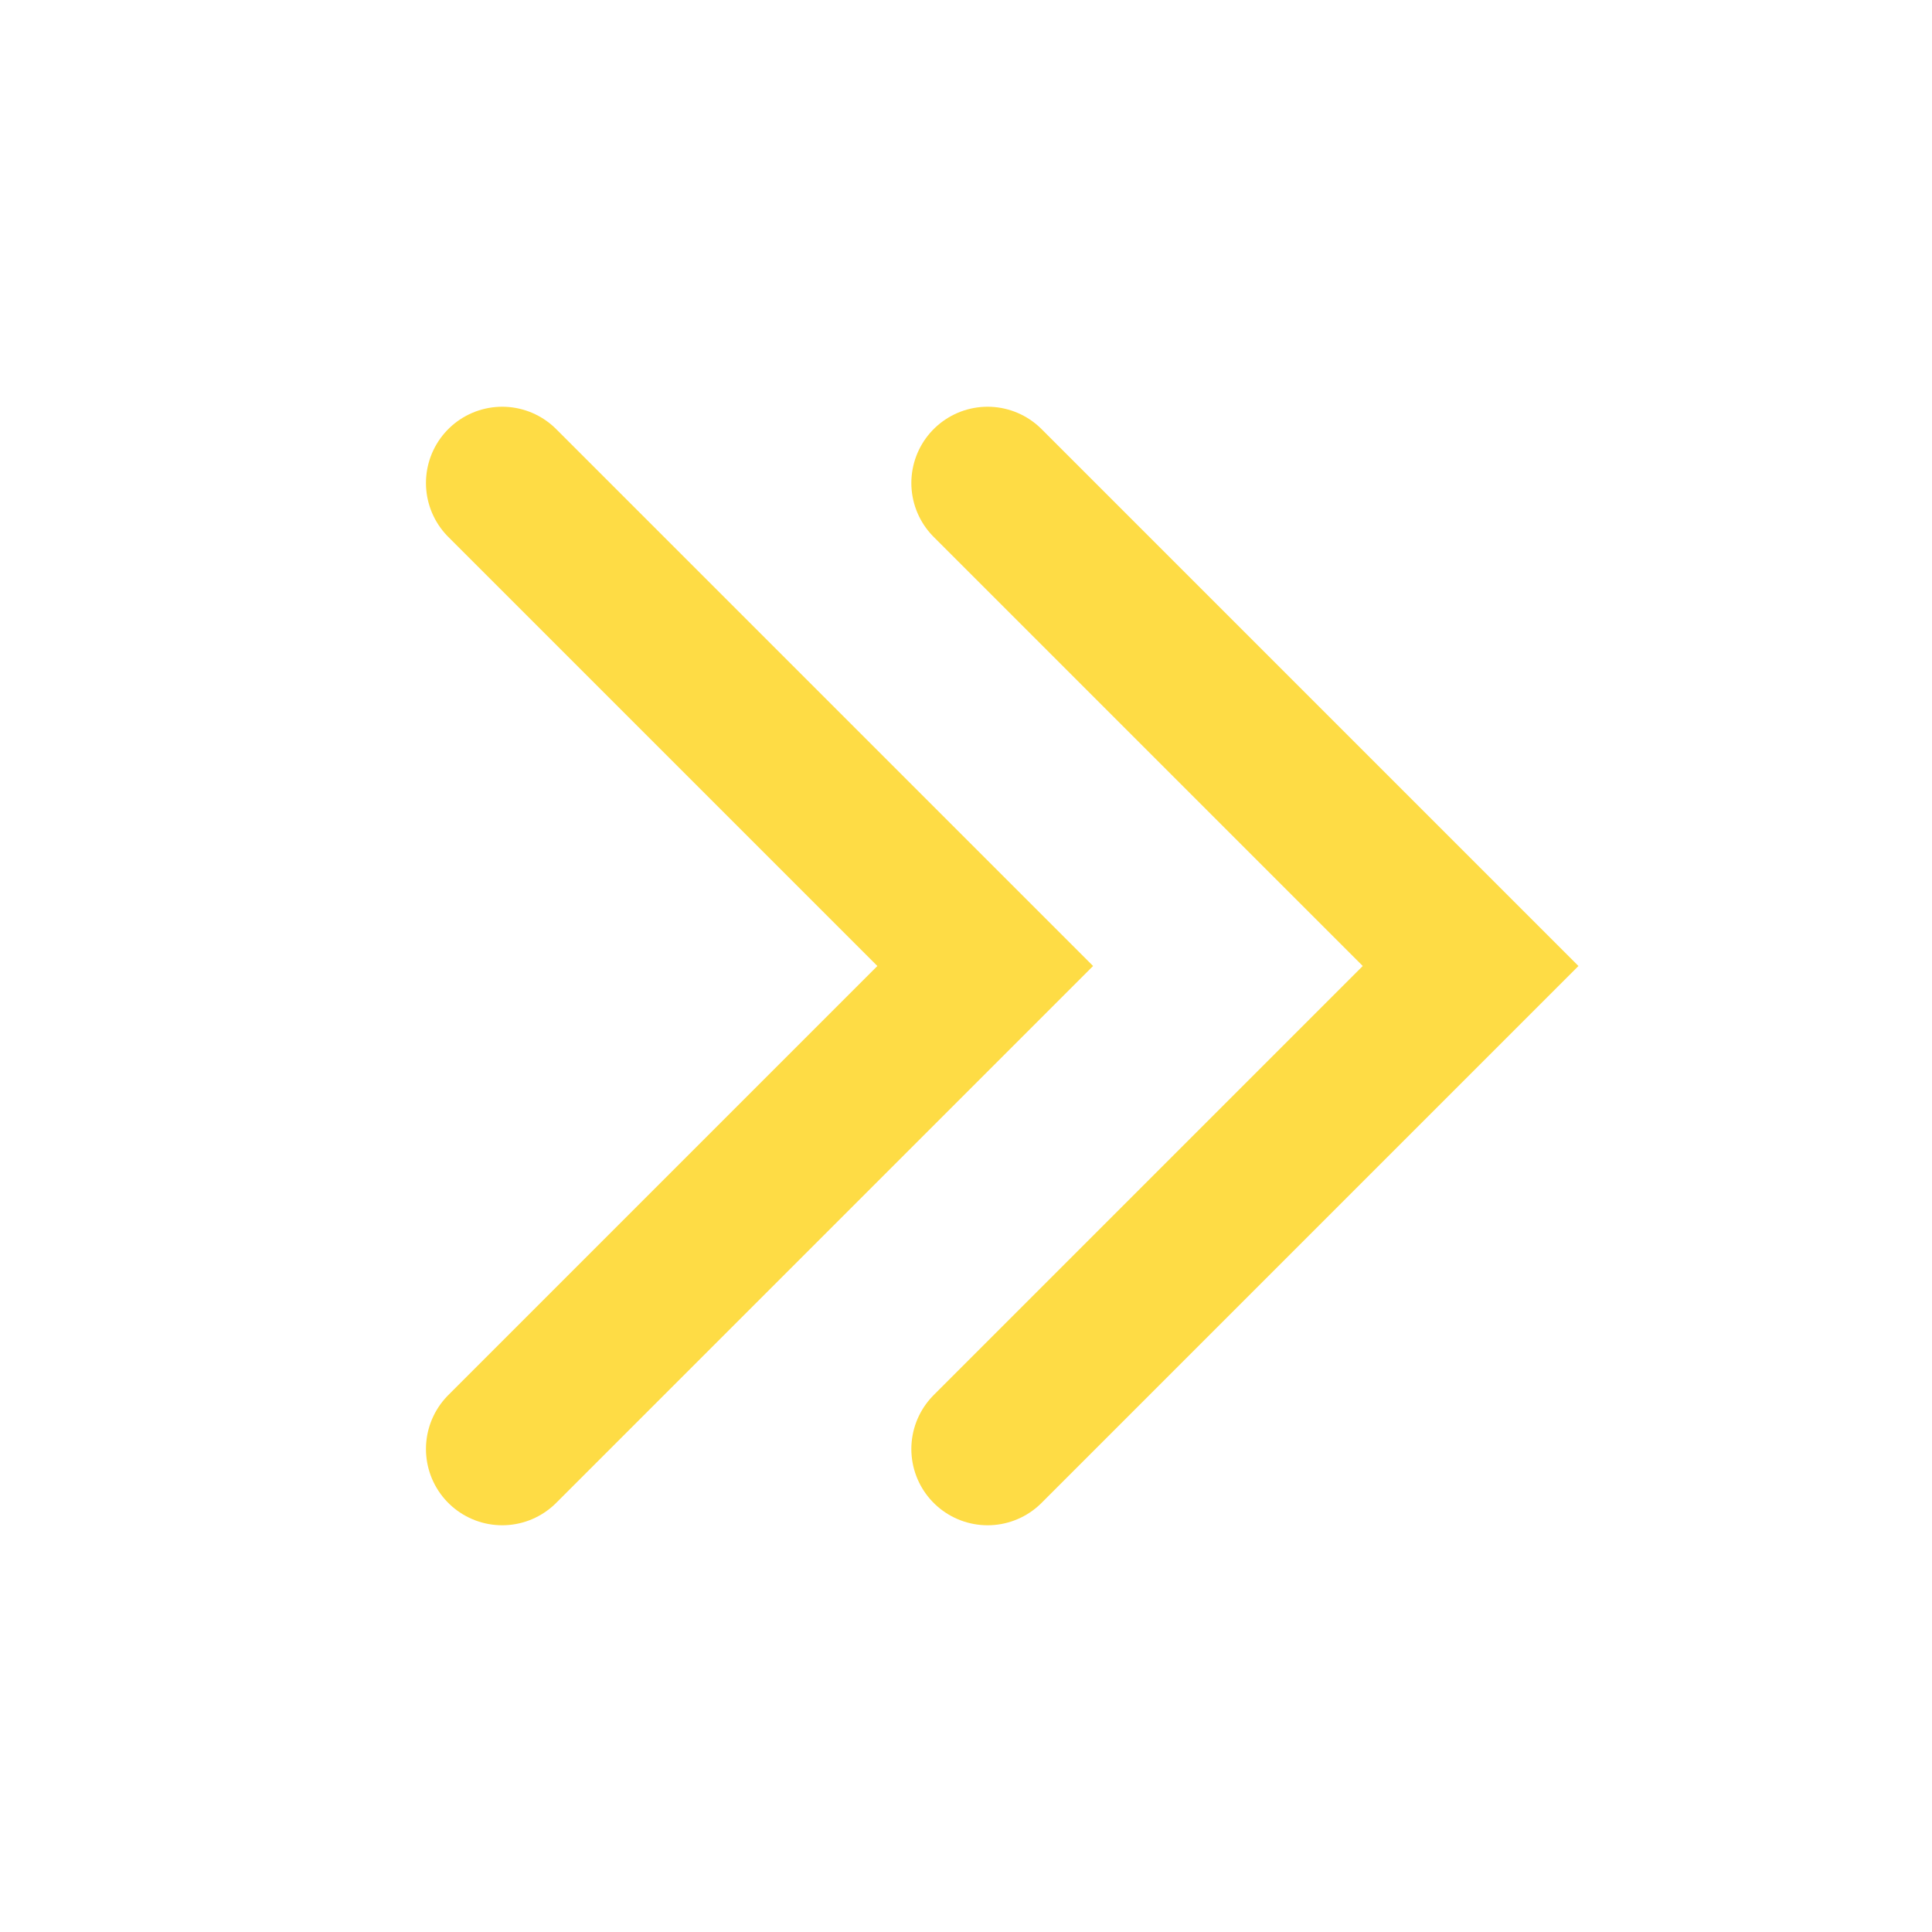 <svg width="38" height="38" viewBox="0 0 38 38" fill="none" xmlns="http://www.w3.org/2000/svg">
<path d="M19.425 9.5L28.925 19L19.425 28.5" stroke="#FEDC45" stroke-width="3" stroke-linecap="round"/>
<path d="M9.878 9.5L19.378 19L9.878 28.5" stroke="#FEDC45" stroke-width="3" stroke-linecap="round"/>
</svg>
